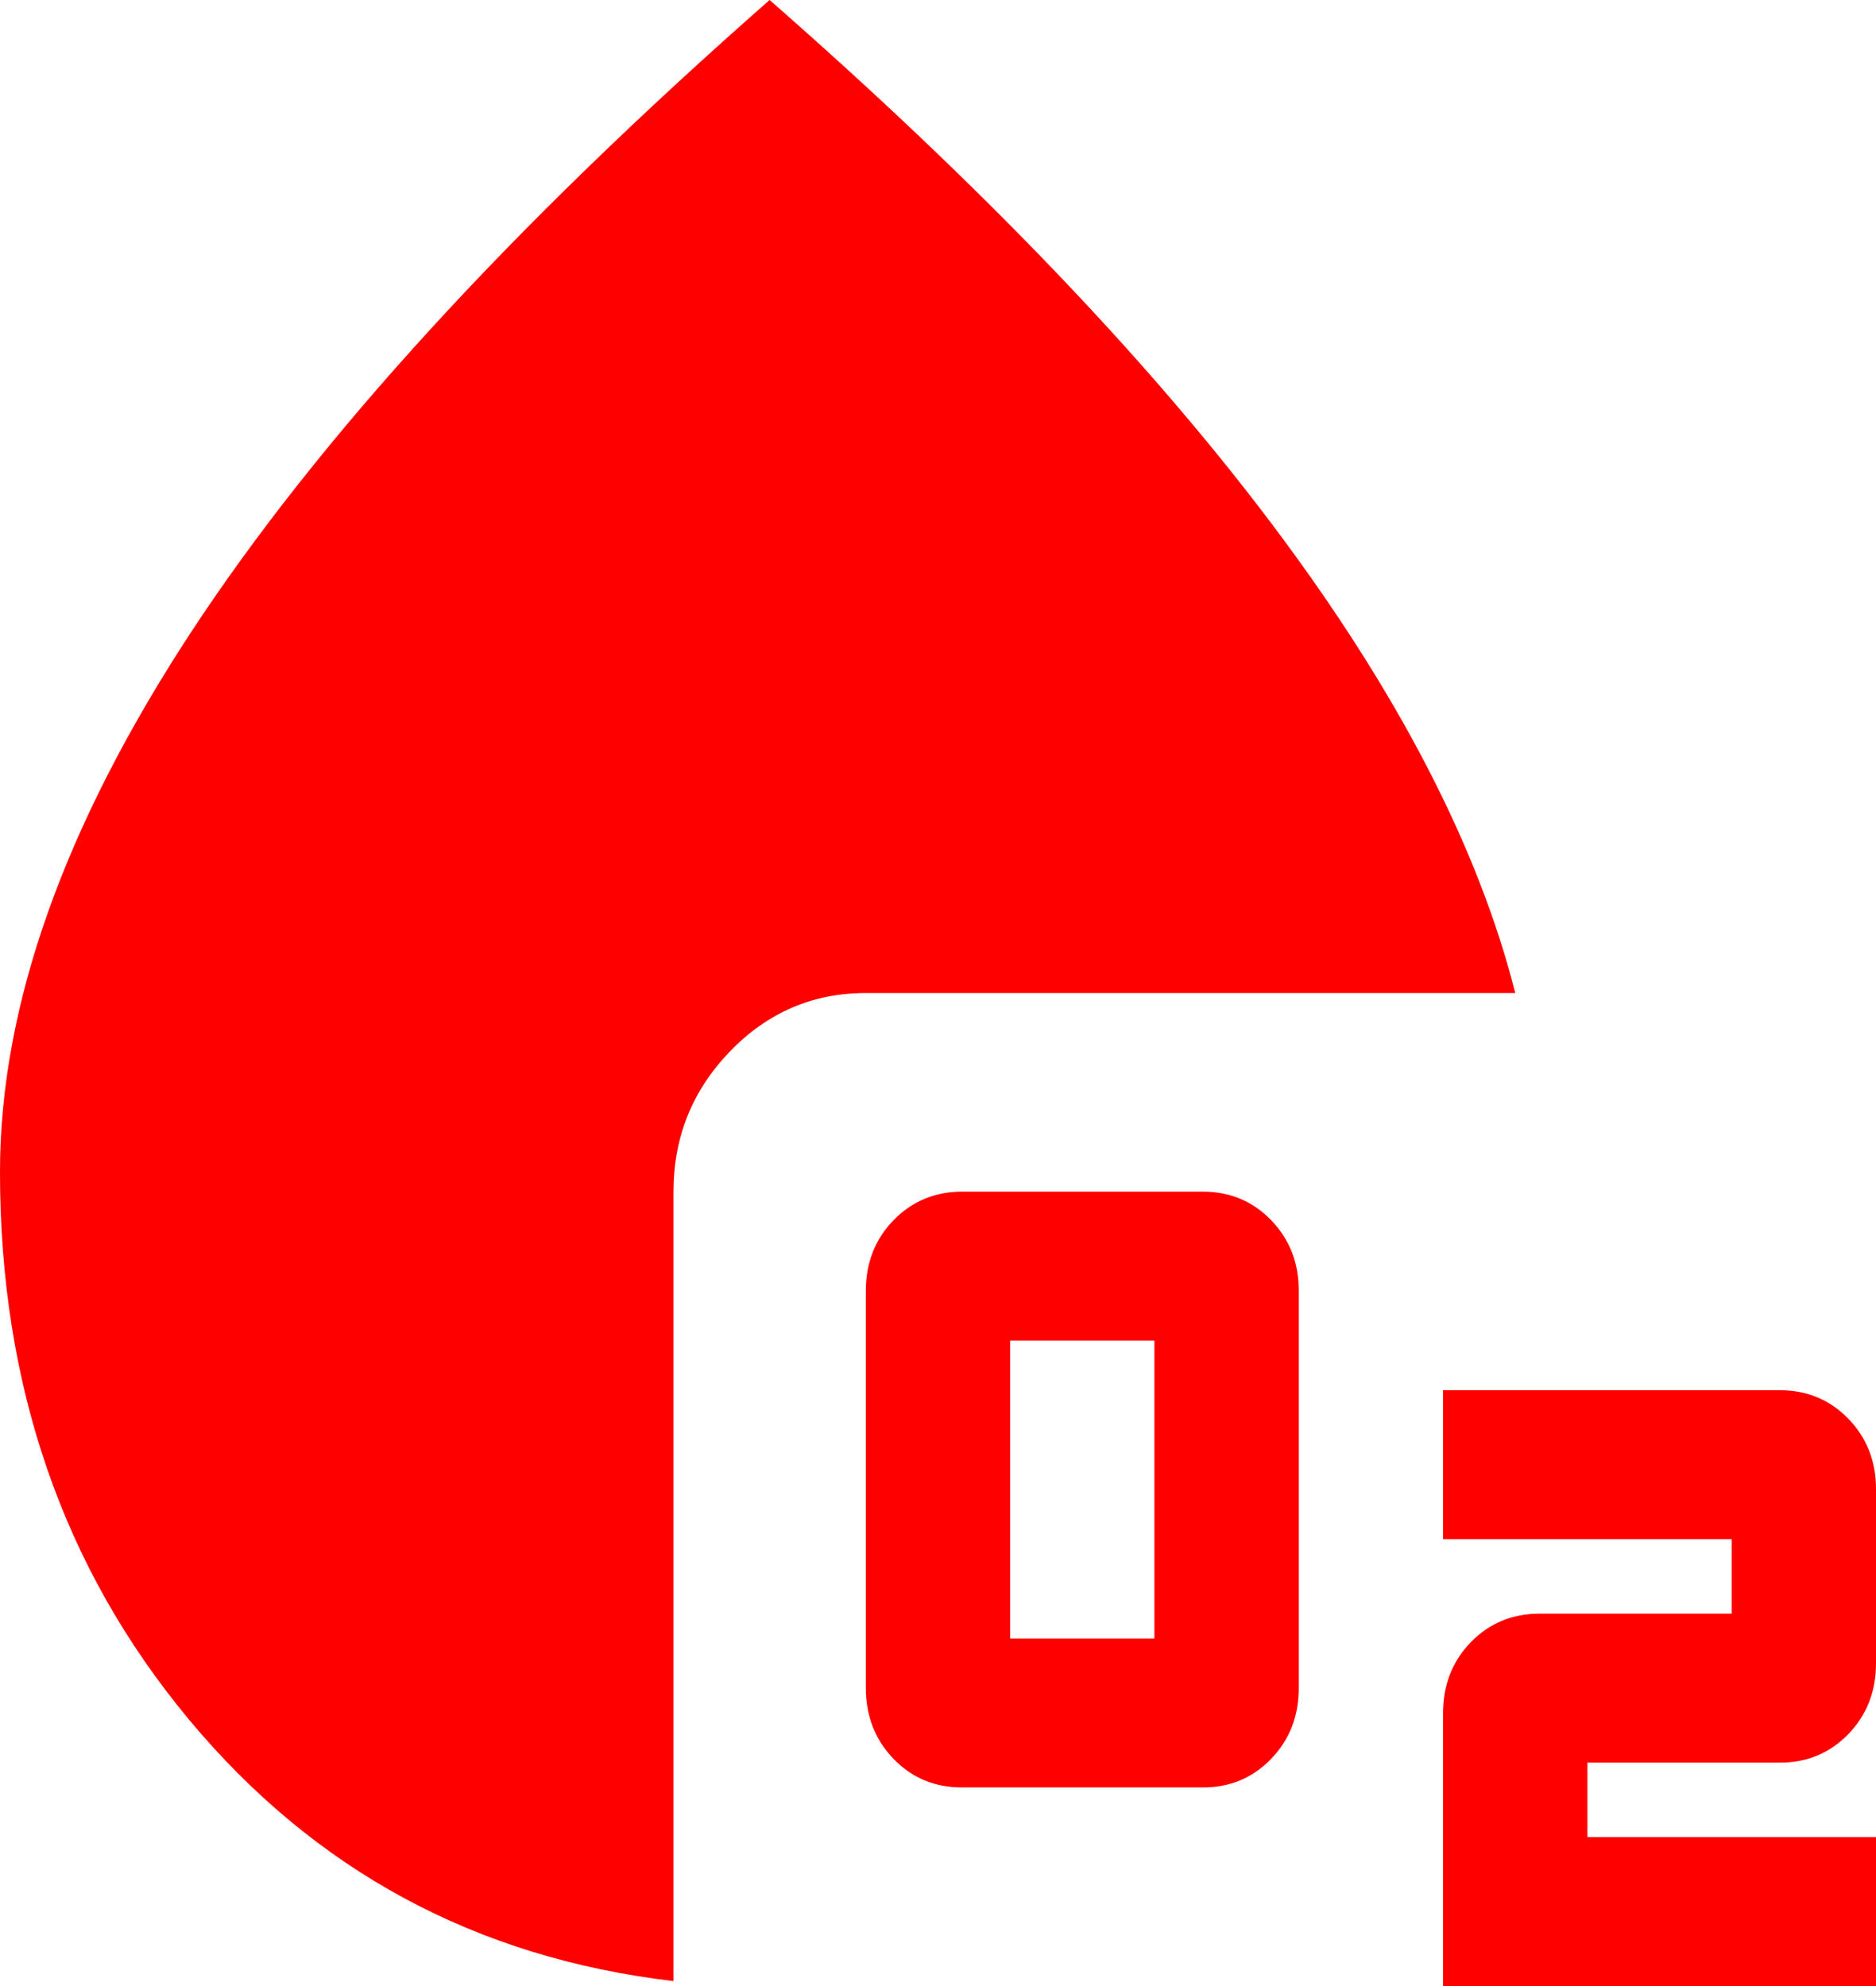 <svg width="17" height="18" viewBox="0 0 17 18" fill="none" xmlns="http://www.w3.org/2000/svg">
<path d="M8.718 16.2C8.471 16.2 8.264 16.114 8.097 15.941C7.93 15.768 7.847 15.554 7.846 15.3V11.7C7.846 11.445 7.93 11.231 8.097 11.059C8.265 10.887 8.472 10.801 8.718 10.8H10.897C11.144 10.8 11.352 10.886 11.519 11.059C11.686 11.232 11.77 11.446 11.769 11.7V15.3C11.769 15.555 11.685 15.769 11.518 15.942C11.351 16.114 11.144 16.201 10.897 16.2H8.718ZM9.154 14.85H10.461V12.15H9.154V14.85ZM13.077 18V15.525C13.077 15.27 13.161 15.056 13.328 14.884C13.495 14.712 13.702 14.626 13.949 14.625H15.692V13.95H13.077V12.6H16.128C16.375 12.6 16.582 12.686 16.75 12.859C16.917 13.032 17.001 13.246 17 13.5V15.075C17 15.33 16.916 15.544 16.749 15.717C16.581 15.889 16.375 15.976 16.128 15.975H14.385V16.65H17V18H13.077ZM6.103 17.955C4.315 17.745 2.851 16.954 1.71 15.582C0.57 14.21 -0.001 12.556 4.43887e-07 10.62C4.43887e-07 9.12 0.578 7.489 1.733 5.727C2.889 3.965 4.636 2.056 6.974 0C8.892 1.68 10.415 3.27 11.541 4.77C12.667 6.27 13.397 7.68 13.731 9H7.846C7.367 9 6.956 9.176 6.615 9.529C6.274 9.882 6.103 10.306 6.103 10.8V17.955Z" fill="#FF0000"/>
</svg>
